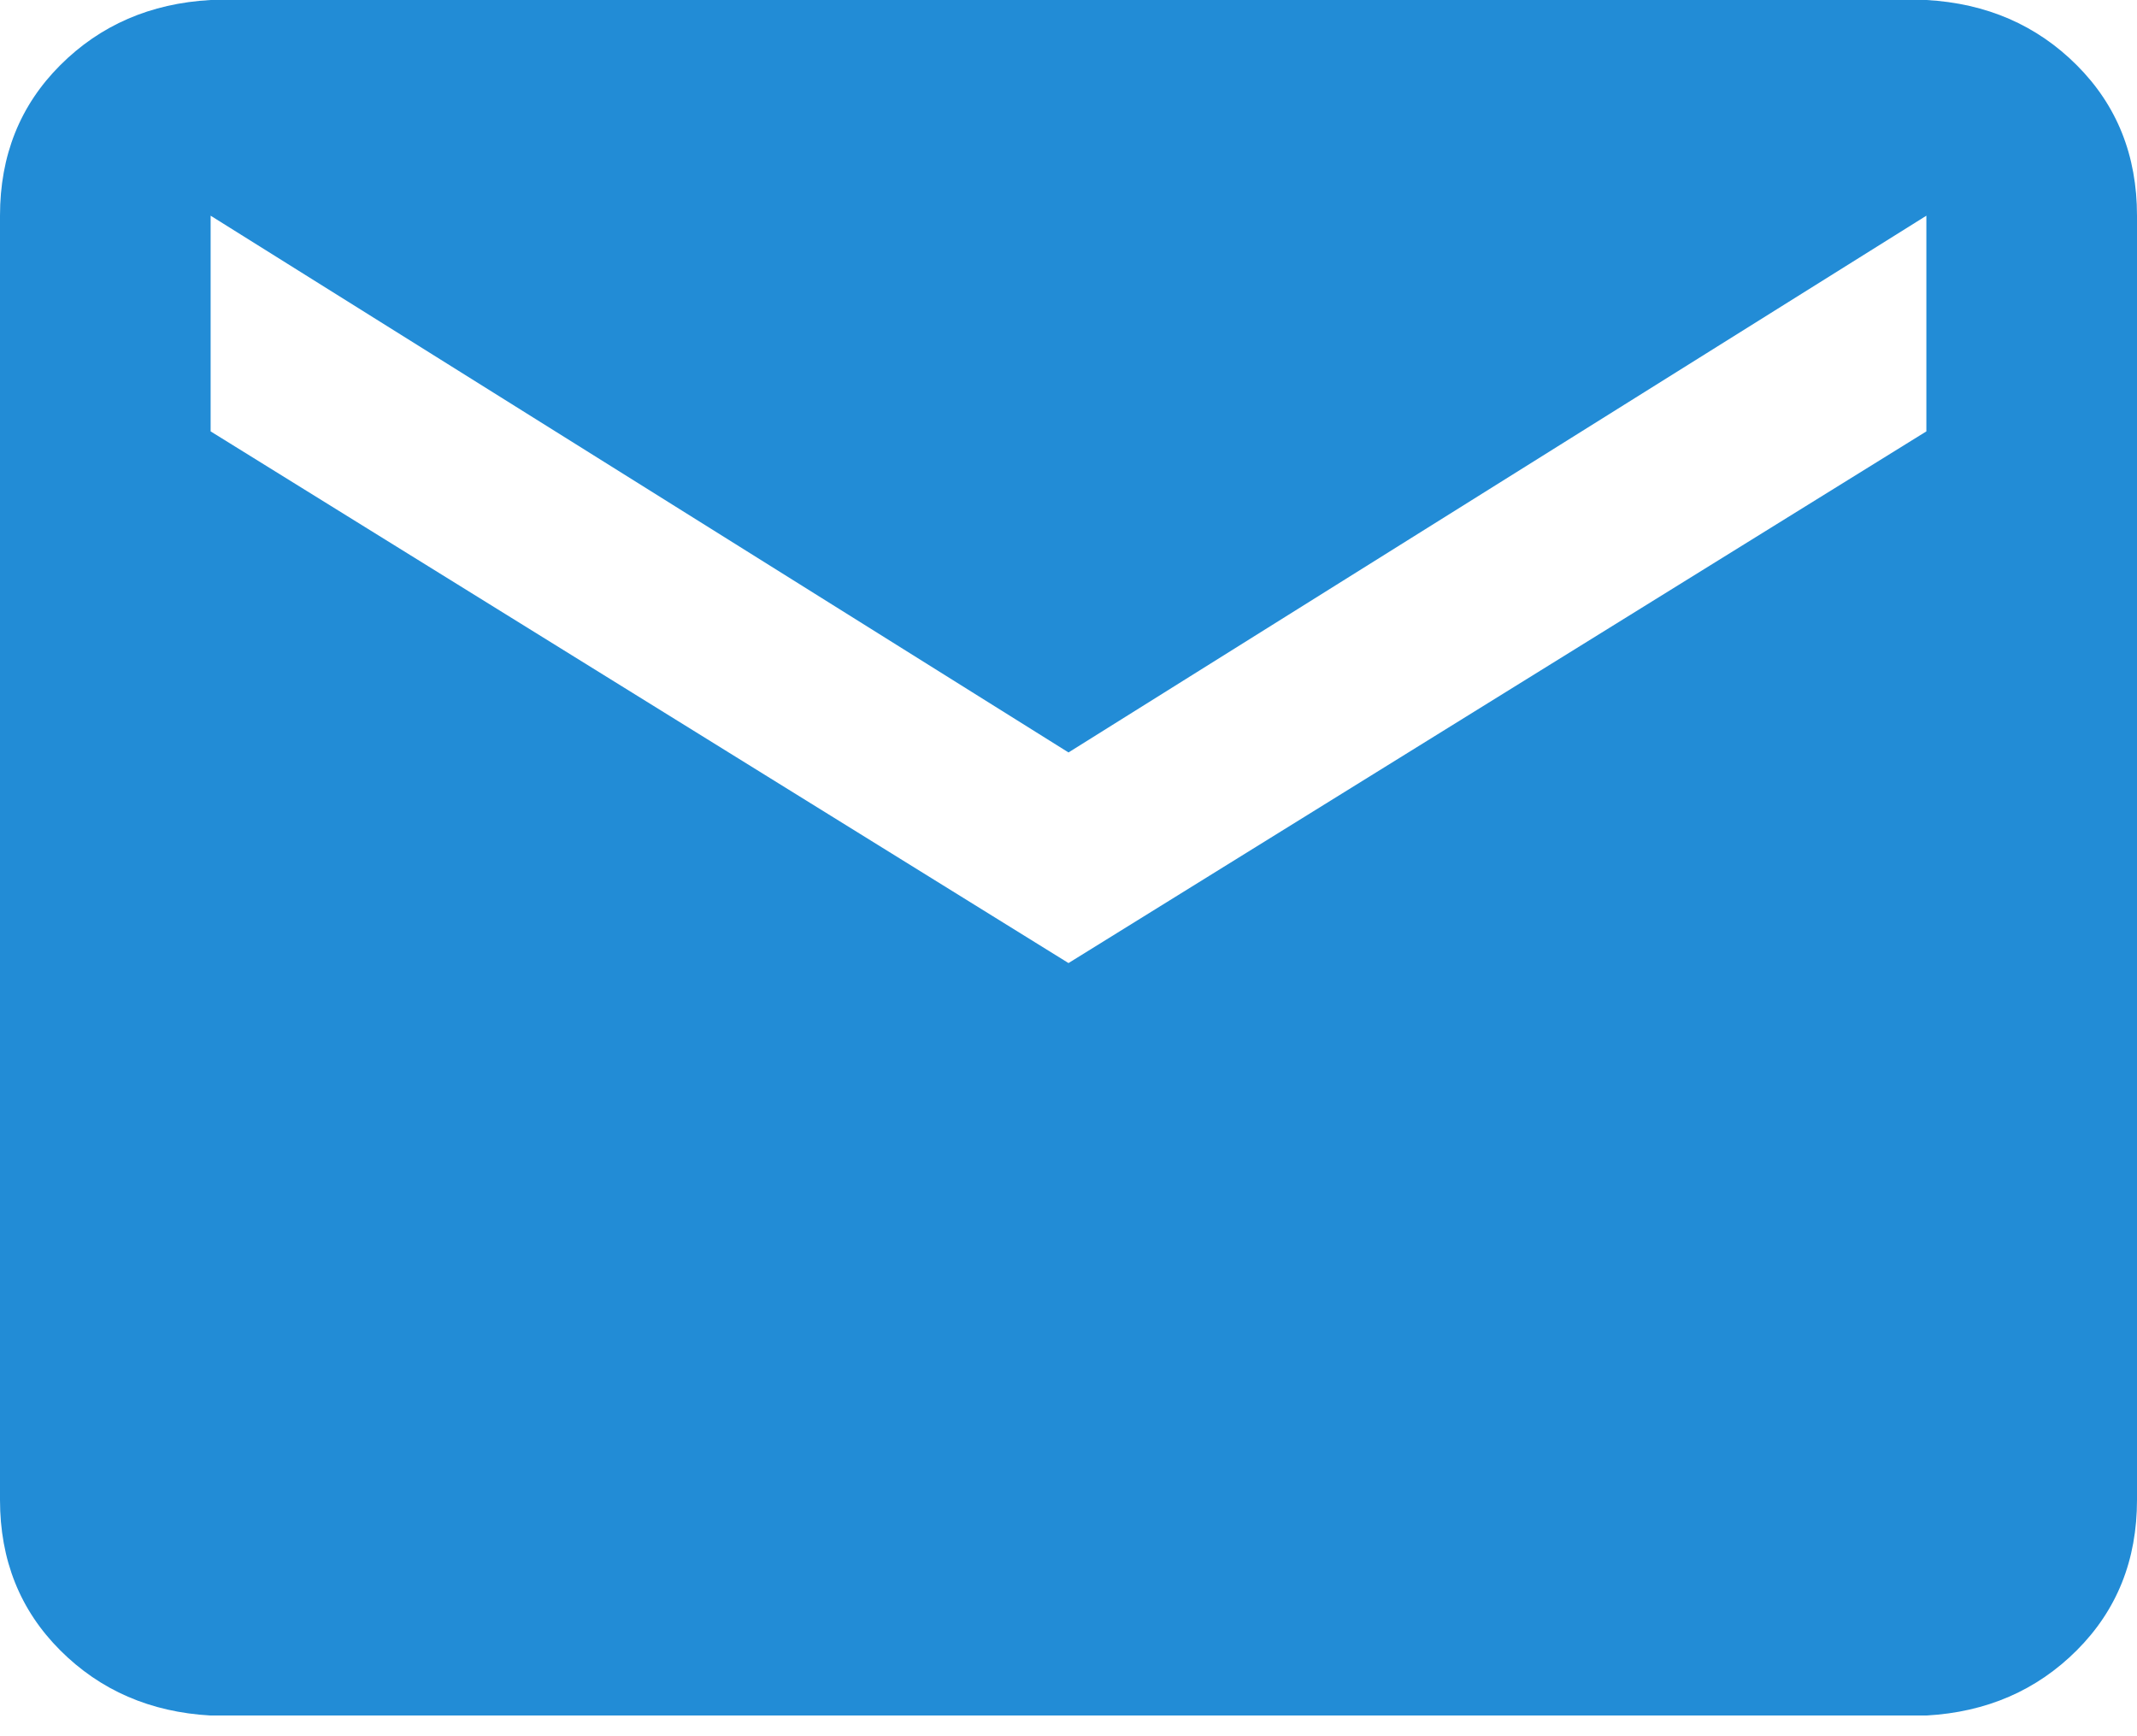 <?xml version="1.0" encoding="UTF-8" standalone="no"?>
<svg width="16px" height="13px" viewBox="0 0 16 13" version="1.1" xmlns="http://www.w3.org/2000/svg" xmlns:xlink="http://www.w3.org/1999/xlink">
    <!-- Generator: Sketch 3.8.3 (29802) - http://www.bohemiancoding.com/sketch -->
    <title>Email</title>
    <desc>Created with Sketch.</desc>
    <defs></defs>
    <g id="desktop" stroke="none" stroke-width="1" fill="none" fill-rule="evenodd">
        <g id="home" transform="translate(-1110, -10130)" fill="#228CD6">
            <g id="footer" transform="translate(0, 9952)">
                <g id="Group-7" transform="translate(210, 60)">
                    <g id="contact" transform="translate(900, 9)">
                        <path d="M14.423,112.23 L8,116.211 L1.577,112.23 L1.577,110.615 L8,114.634 L14.423,110.615 L14.423,112.23 Z M1.577,109 C1.127,109.025 0.751,109.188 0.451,109.488 C0.15,109.789 0,110.164 0,110.615 L0,120.23 C0,120.681 0.15,121.056 0.451,121.357 C0.751,121.657 1.127,121.82 1.577,121.845 L14.423,121.845 C14.873,121.82 15.249,121.657 15.549,121.357 C15.85,121.056 16,120.681 16,120.23 L16,110.615 C16,110.164 15.85,109.789 15.549,109.488 C15.249,109.188 14.873,109.025 14.423,109 L1.577,109 Z" id="Email"></path>
                    </g>
                </g>
            </g>
        </g>
    </g>
</svg>